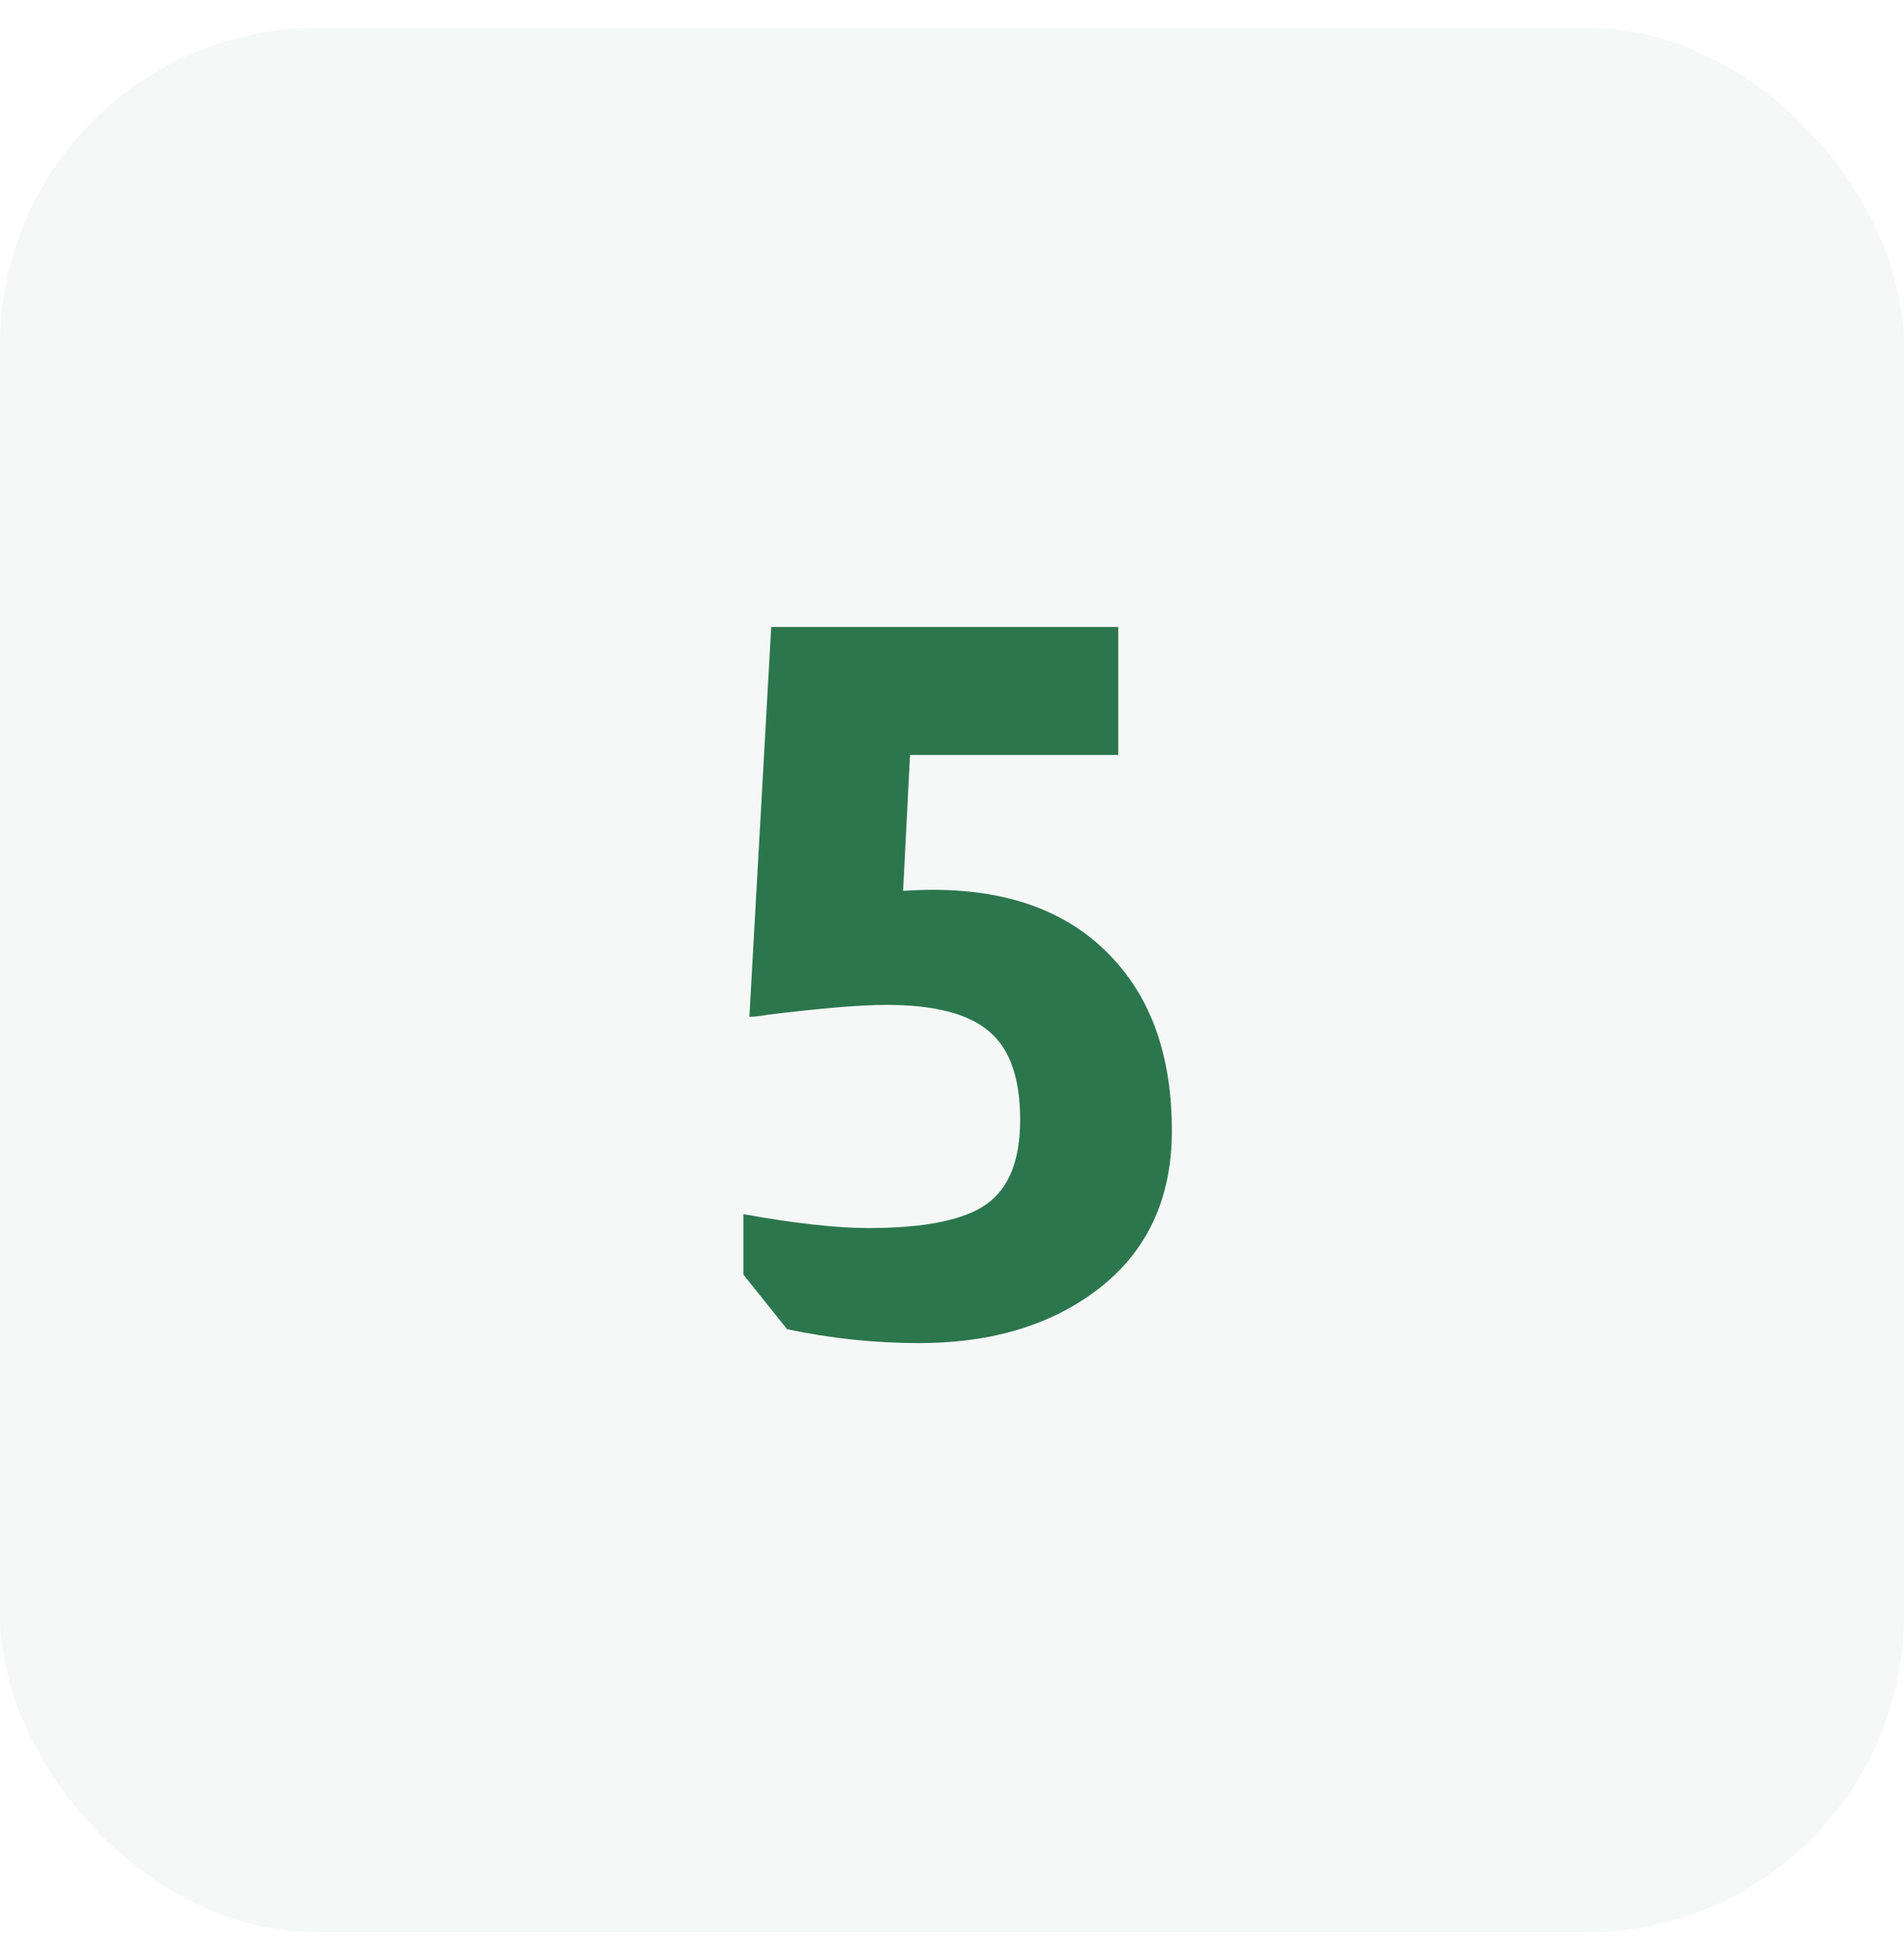 <svg width="48" height="49" viewBox="0 0 48 49" fill="none" xmlns="http://www.w3.org/2000/svg">
<rect y="0.703" width="48" height="48" rx="8" fill="#2C764E" fill-opacity="0.05"/>
<path d="M28.192 15.803V19.028H22.942L22.767 22.453C23.051 22.437 23.301 22.428 23.517 22.428C25.534 22.428 27.076 23.037 28.142 24.253C29.076 25.303 29.543 26.72 29.543 28.503C29.543 30.337 28.826 31.737 27.392 32.703C26.259 33.47 24.851 33.853 23.168 33.853C22.067 33.853 20.959 33.737 19.843 33.503L18.742 32.128V30.603C20.043 30.837 21.093 30.953 21.892 30.953C23.309 30.953 24.301 30.753 24.867 30.353C25.434 29.953 25.718 29.245 25.718 28.228C25.718 27.178 25.459 26.437 24.942 26.003C24.426 25.553 23.559 25.328 22.343 25.328C21.692 25.328 20.692 25.412 19.343 25.578C19.159 25.612 19.009 25.628 18.892 25.628L19.442 15.803H28.192Z" fill="#2C764E"/>
</svg>
